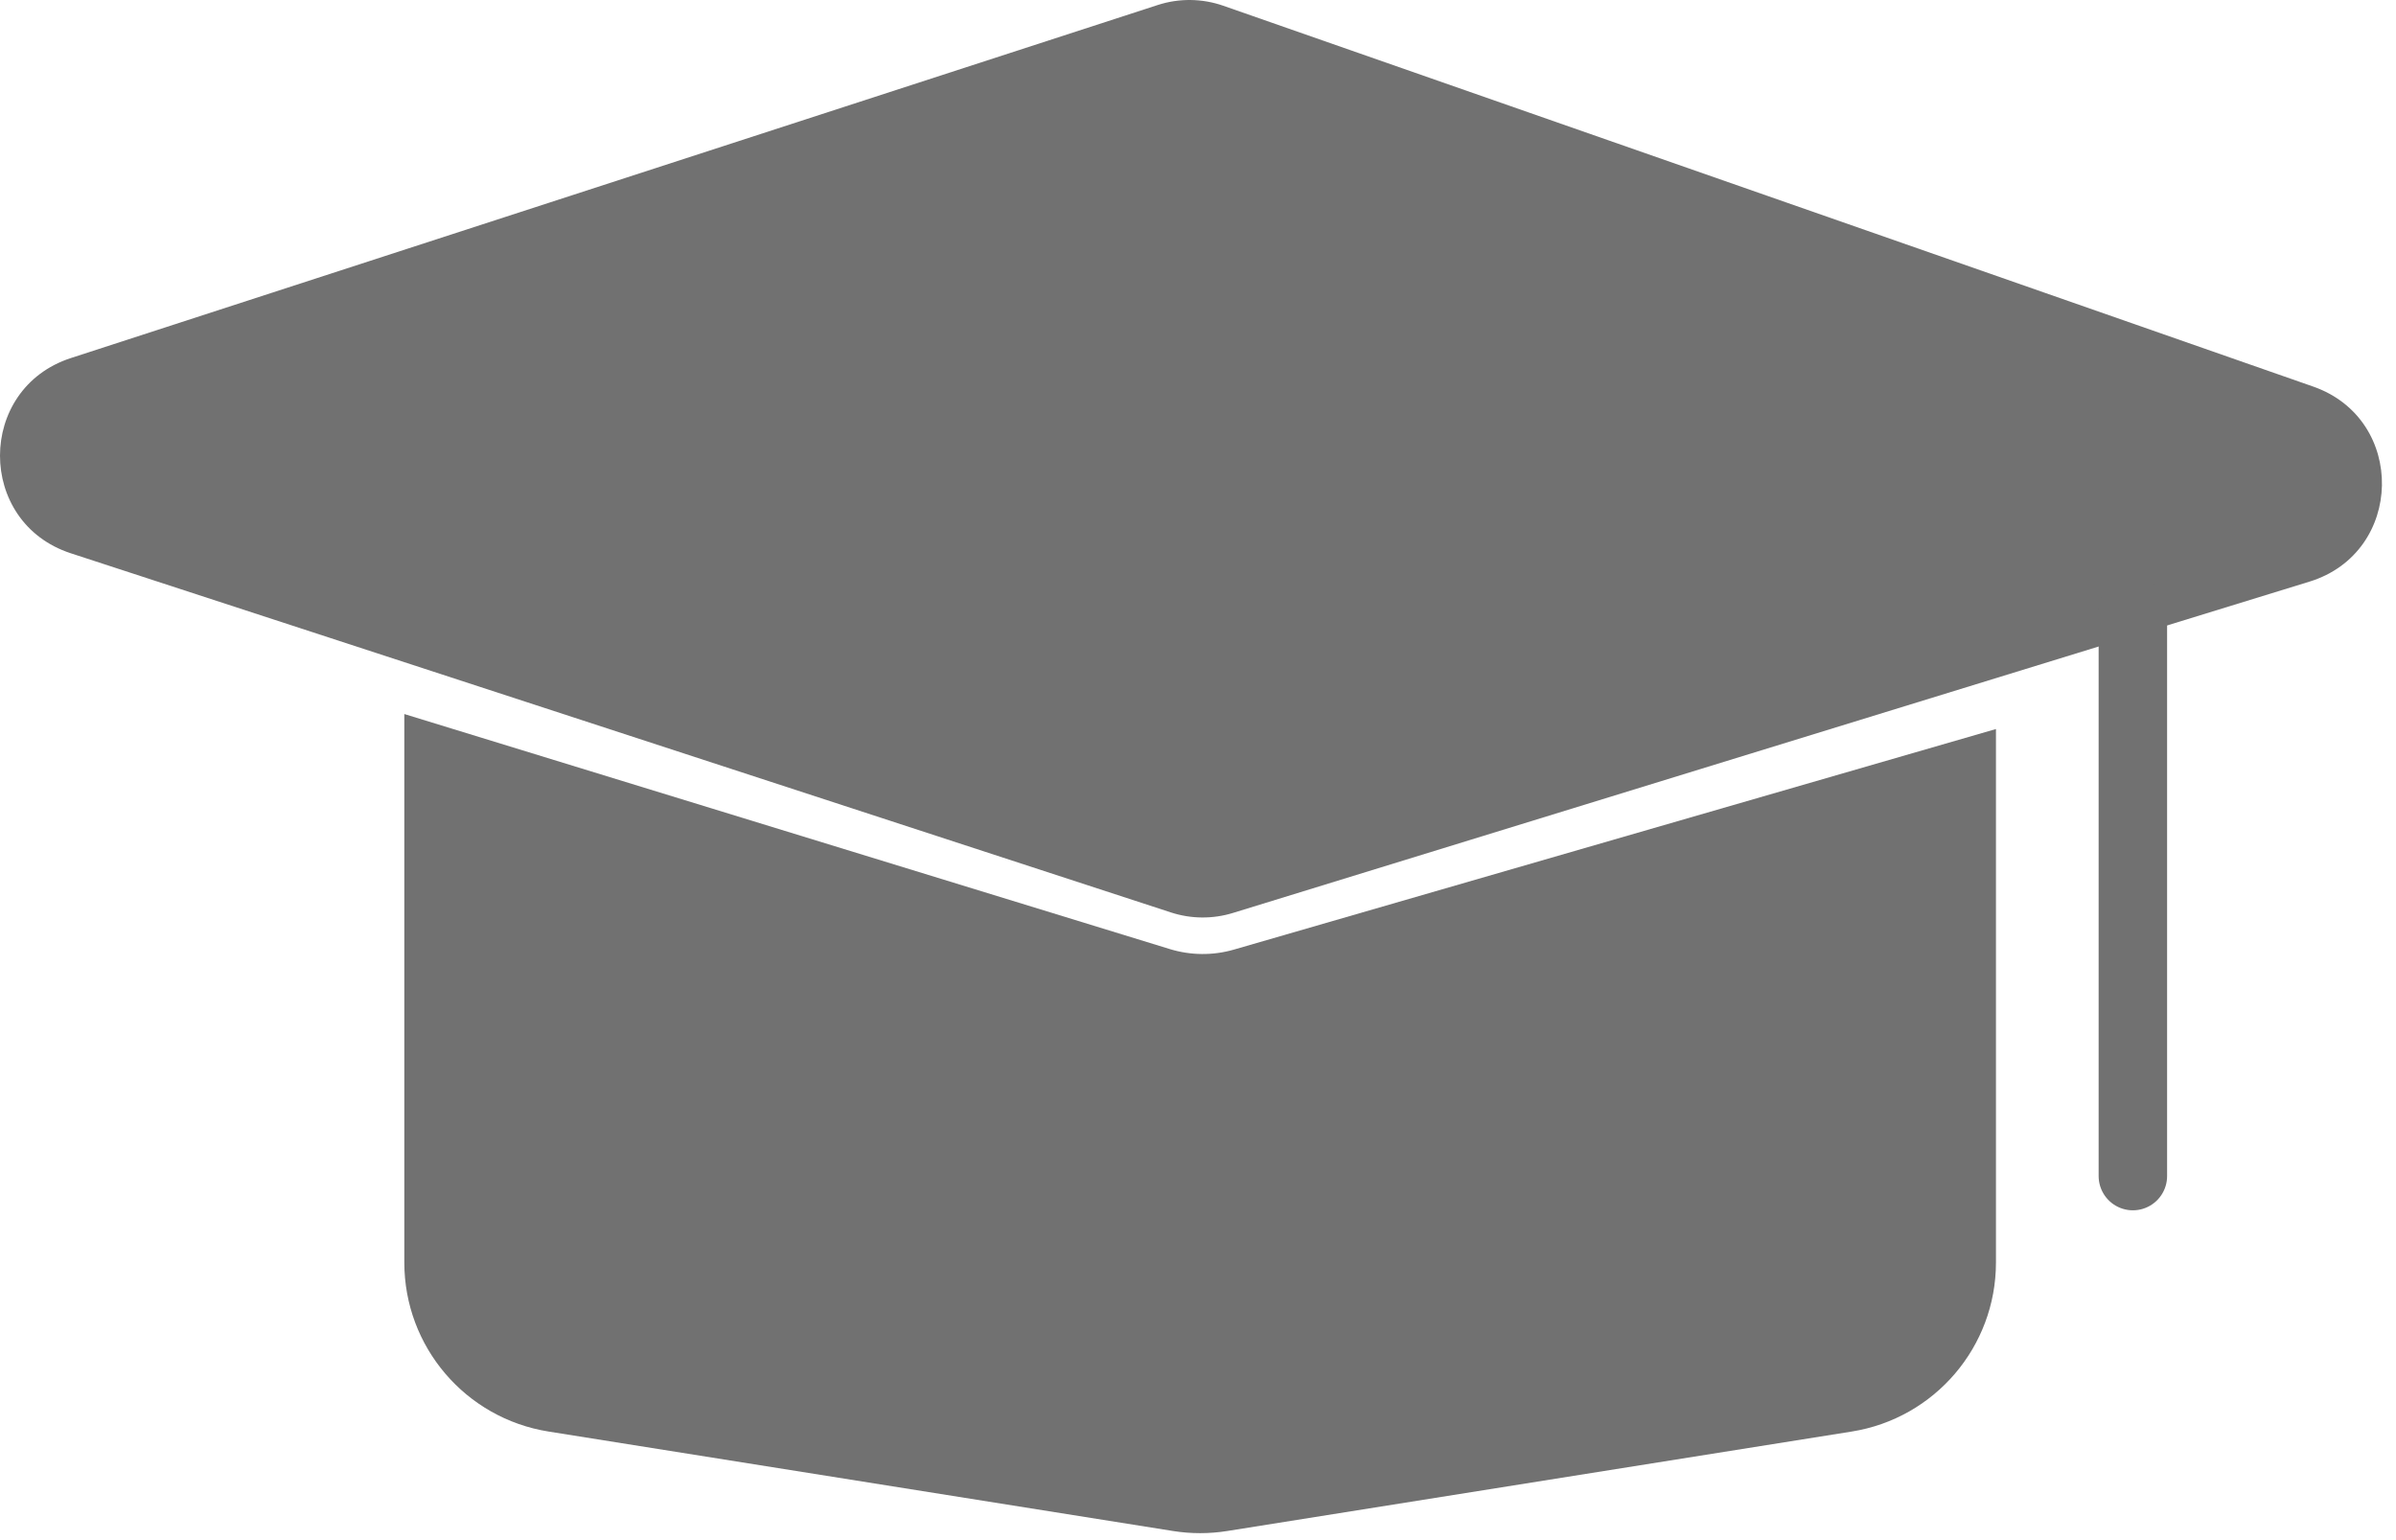 <svg width="140" height="90" viewBox="0 0 140 90" fill="none" xmlns="http://www.w3.org/2000/svg">
<path fill-rule="evenodd" clip-rule="evenodd" d="M23.625 41.726V73.779C23.625 78.694 27.197 82.881 32.052 83.654L68.552 89.468C69.594 89.633 70.656 89.633 71.698 89.468L108.198 83.654C113.052 82.881 116.625 78.694 116.625 73.779V42.602L72.096 55.492C70.877 55.845 69.572 55.834 68.359 55.462L23.625 41.726Z" fill="#717171"/>
<path d="M4.138 32.332C-1.384 30.53 -1.378 22.717 4.146 20.922L67.644 0.294C68.892 -0.112 70.239 -0.097 71.478 0.336L135.159 22.589C140.627 24.5 140.481 32.284 134.945 33.988L72.041 53.349C70.858 53.713 69.591 53.703 68.414 53.318L4.138 32.332Z" fill="#717171"/>
<line x1="124.625" y1="35.726" x2="124.625" y2="68.726" stroke="#717171" stroke-width="4" stroke-linecap="round"/>
</svg>
